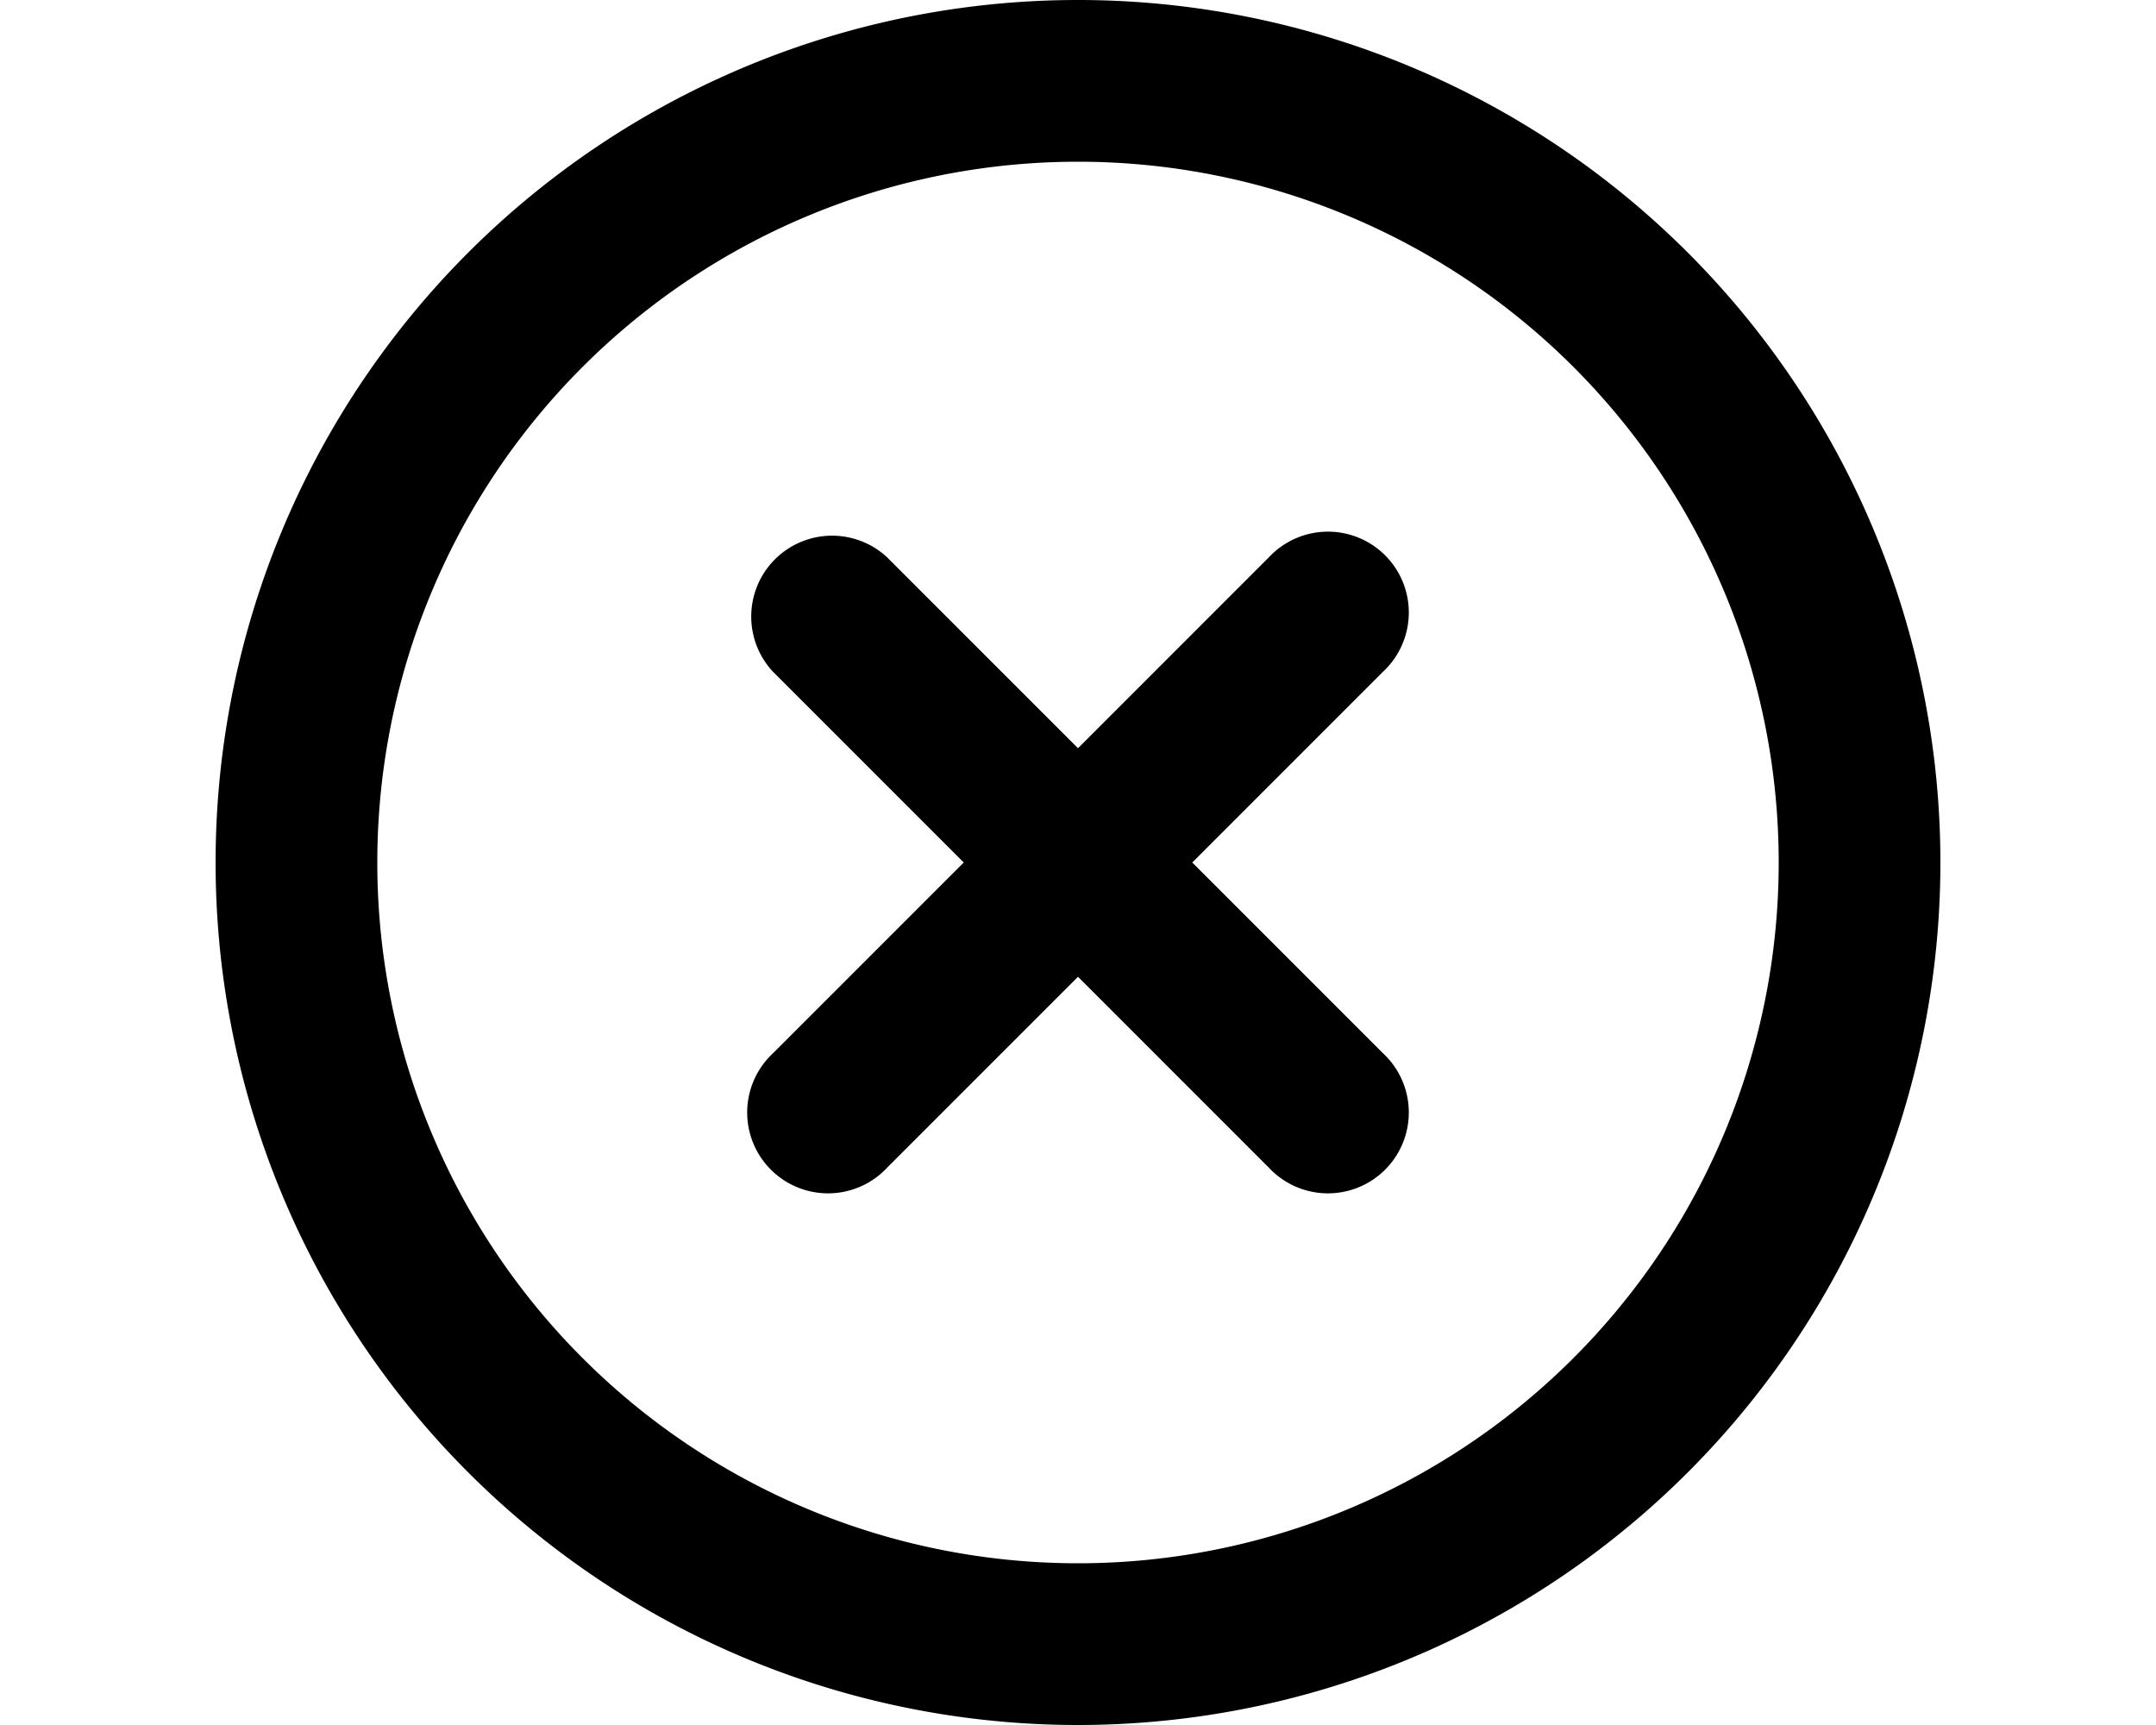 <svg xmlns="http://www.w3.org/2000/svg" viewBox="0 0 20 16" fill="currentColor">
  <path d="M11.77 10.83 10 9.06l-1.77 1.77a.75.75 0 1 1-1.06-1.06L8.94 8 7.17 6.23a.75.75 0 0 1 1.06-1.06L10 6.94l1.77-1.77a.75.75 0 1 1 1.06 1.06L11.06 8l1.77 1.77a.75.75 0 1 1-1.06 1.06z"/>
  <path fill-rule="evenodd" d="M18 8A8 8 0 1 1 2 8a8 8 0 0 1 16 0zm-1.5 0a6.5 6.5 0 1 0-13 0 6.5 6.5 0 0 0 13 0z"/>
</svg>
